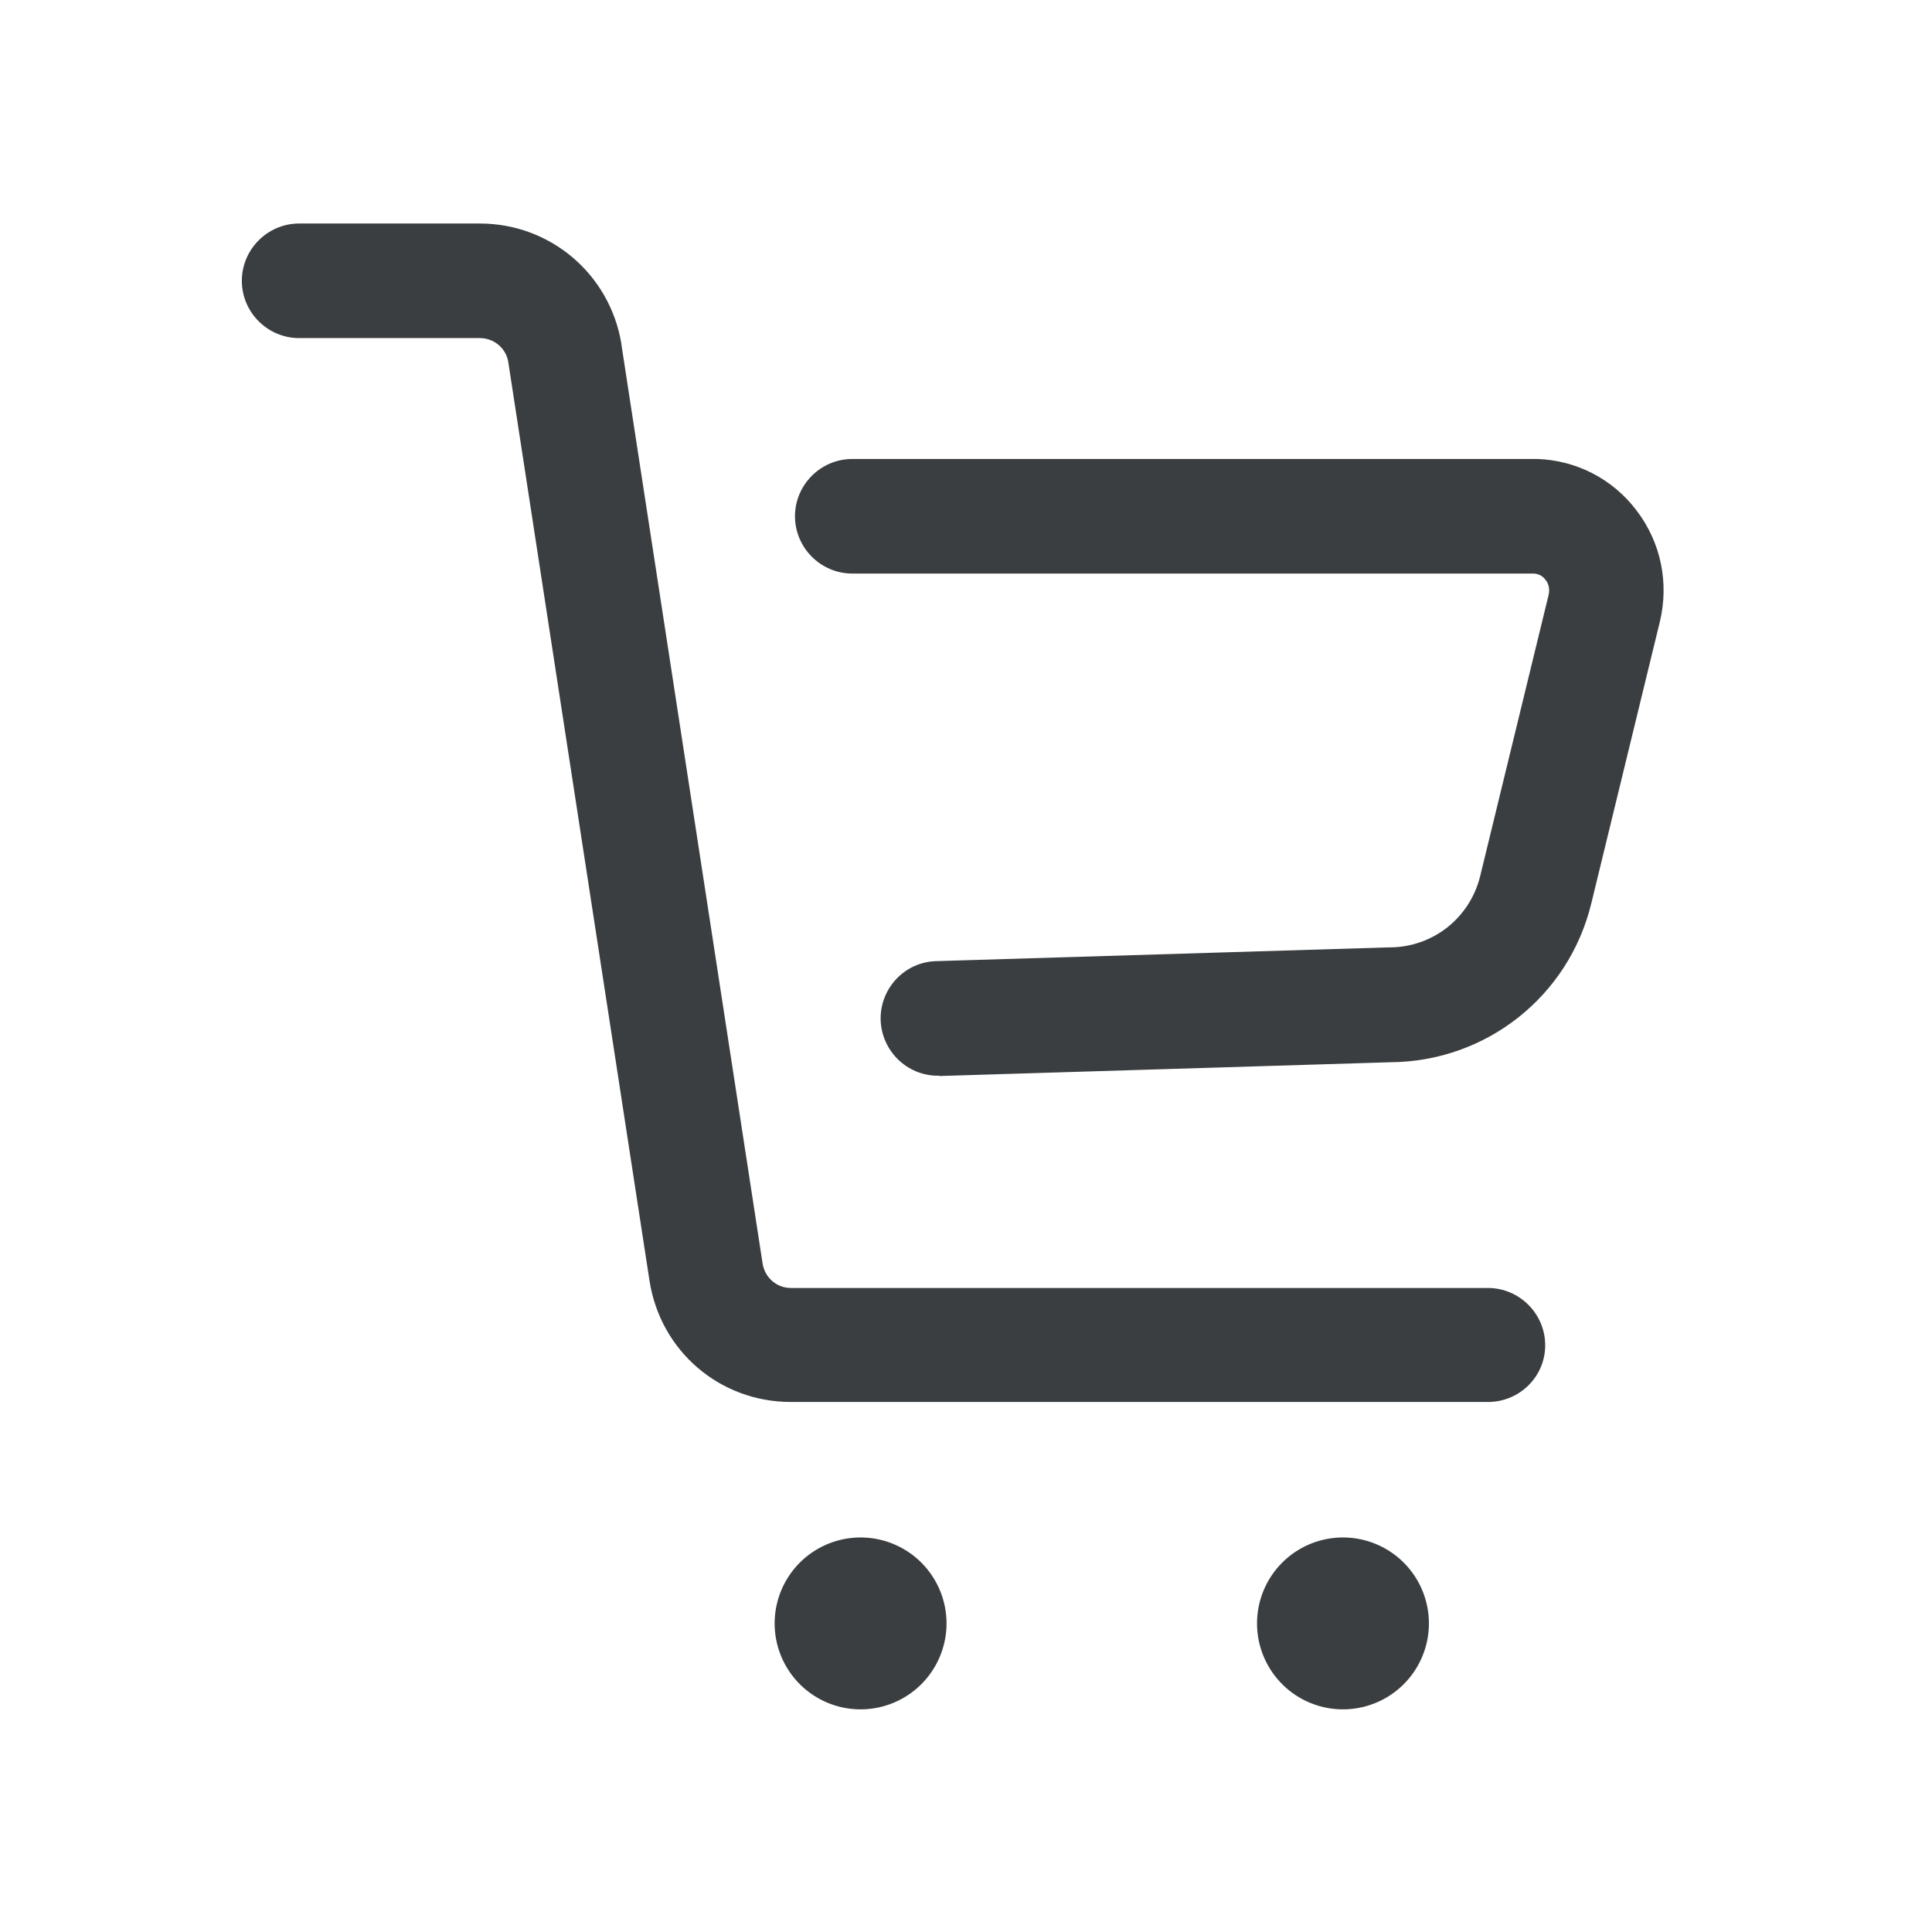 <?xml version="1.0" standalone="no"?><!DOCTYPE svg PUBLIC "-//W3C//DTD SVG 1.1//EN" "http://www.w3.org/Graphics/SVG/1.1/DTD/svg11.dtd"><svg t="1558075546268" class="icon" style="" viewBox="0 0 1024 1024" version="1.1" xmlns="http://www.w3.org/2000/svg" p-id="10134" xmlns:xlink="http://www.w3.org/1999/xlink" width="200" height="200"><defs><style type="text/css"></style></defs><path d="M497.121 570.15c-16.397 0-29.758-13.057-30.365-29.454-0.455-16.701 12.602-30.821 29.454-31.276L735.944 502.131h0.455c22.926 0 42.663-15.486 48.129-37.805l36.287-149.094c0.911-3.796-0.607-6.68-1.67-7.895-1.063-1.518-3.037-3.188-6.225-3.34H451.725c-16.701 0-30.365-13.664-30.365-30.365s13.664-30.365 30.365-30.365H814.894c20.8 0.759 39.93 10.628 52.532 27.329 12.905 16.853 17.308 38.412 12.298 59.06l-36.287 149.094c-11.994 49.495-55.872 83.96-106.582 84.264l-238.671 7.288c-0.304-0.152-0.607-0.152-1.063-0.152z" fill="#3b3e40" p-id="10135"></path><path d="M711.804 860.442m-45.548 0a45.548 45.548 0 1 0 91.096 0 45.548 45.548 0 1 0-91.096 0Z" fill="#3b3e40" p-id="10136"></path><path d="M456.128 860.442m-45.548 0a45.548 45.548 0 1 0 91.096 0 45.548 45.548 0 1 0-91.096 0Z" fill="#3b3e40" p-id="10137"></path><path d="M788.628 743.08H419.234c-37.805 0-69.233-27.025-75.002-64.374L269.381 191.798c-1.215-7.288-7.591-12.602-15.031-12.602H158.548c-16.701 0-30.365-13.664-30.365-30.365s13.664-30.365 30.365-30.365h95.802c37.349 0 68.929 26.873 75.002 63.767v0.304l74.85 487.211c1.215 7.439 7.439 12.905 15.031 12.905h369.394c16.701 0 30.365 13.664 30.365 30.365s-13.664 30.062-30.365 30.062z" fill="#3b3e40" p-id="10138"></path></svg>